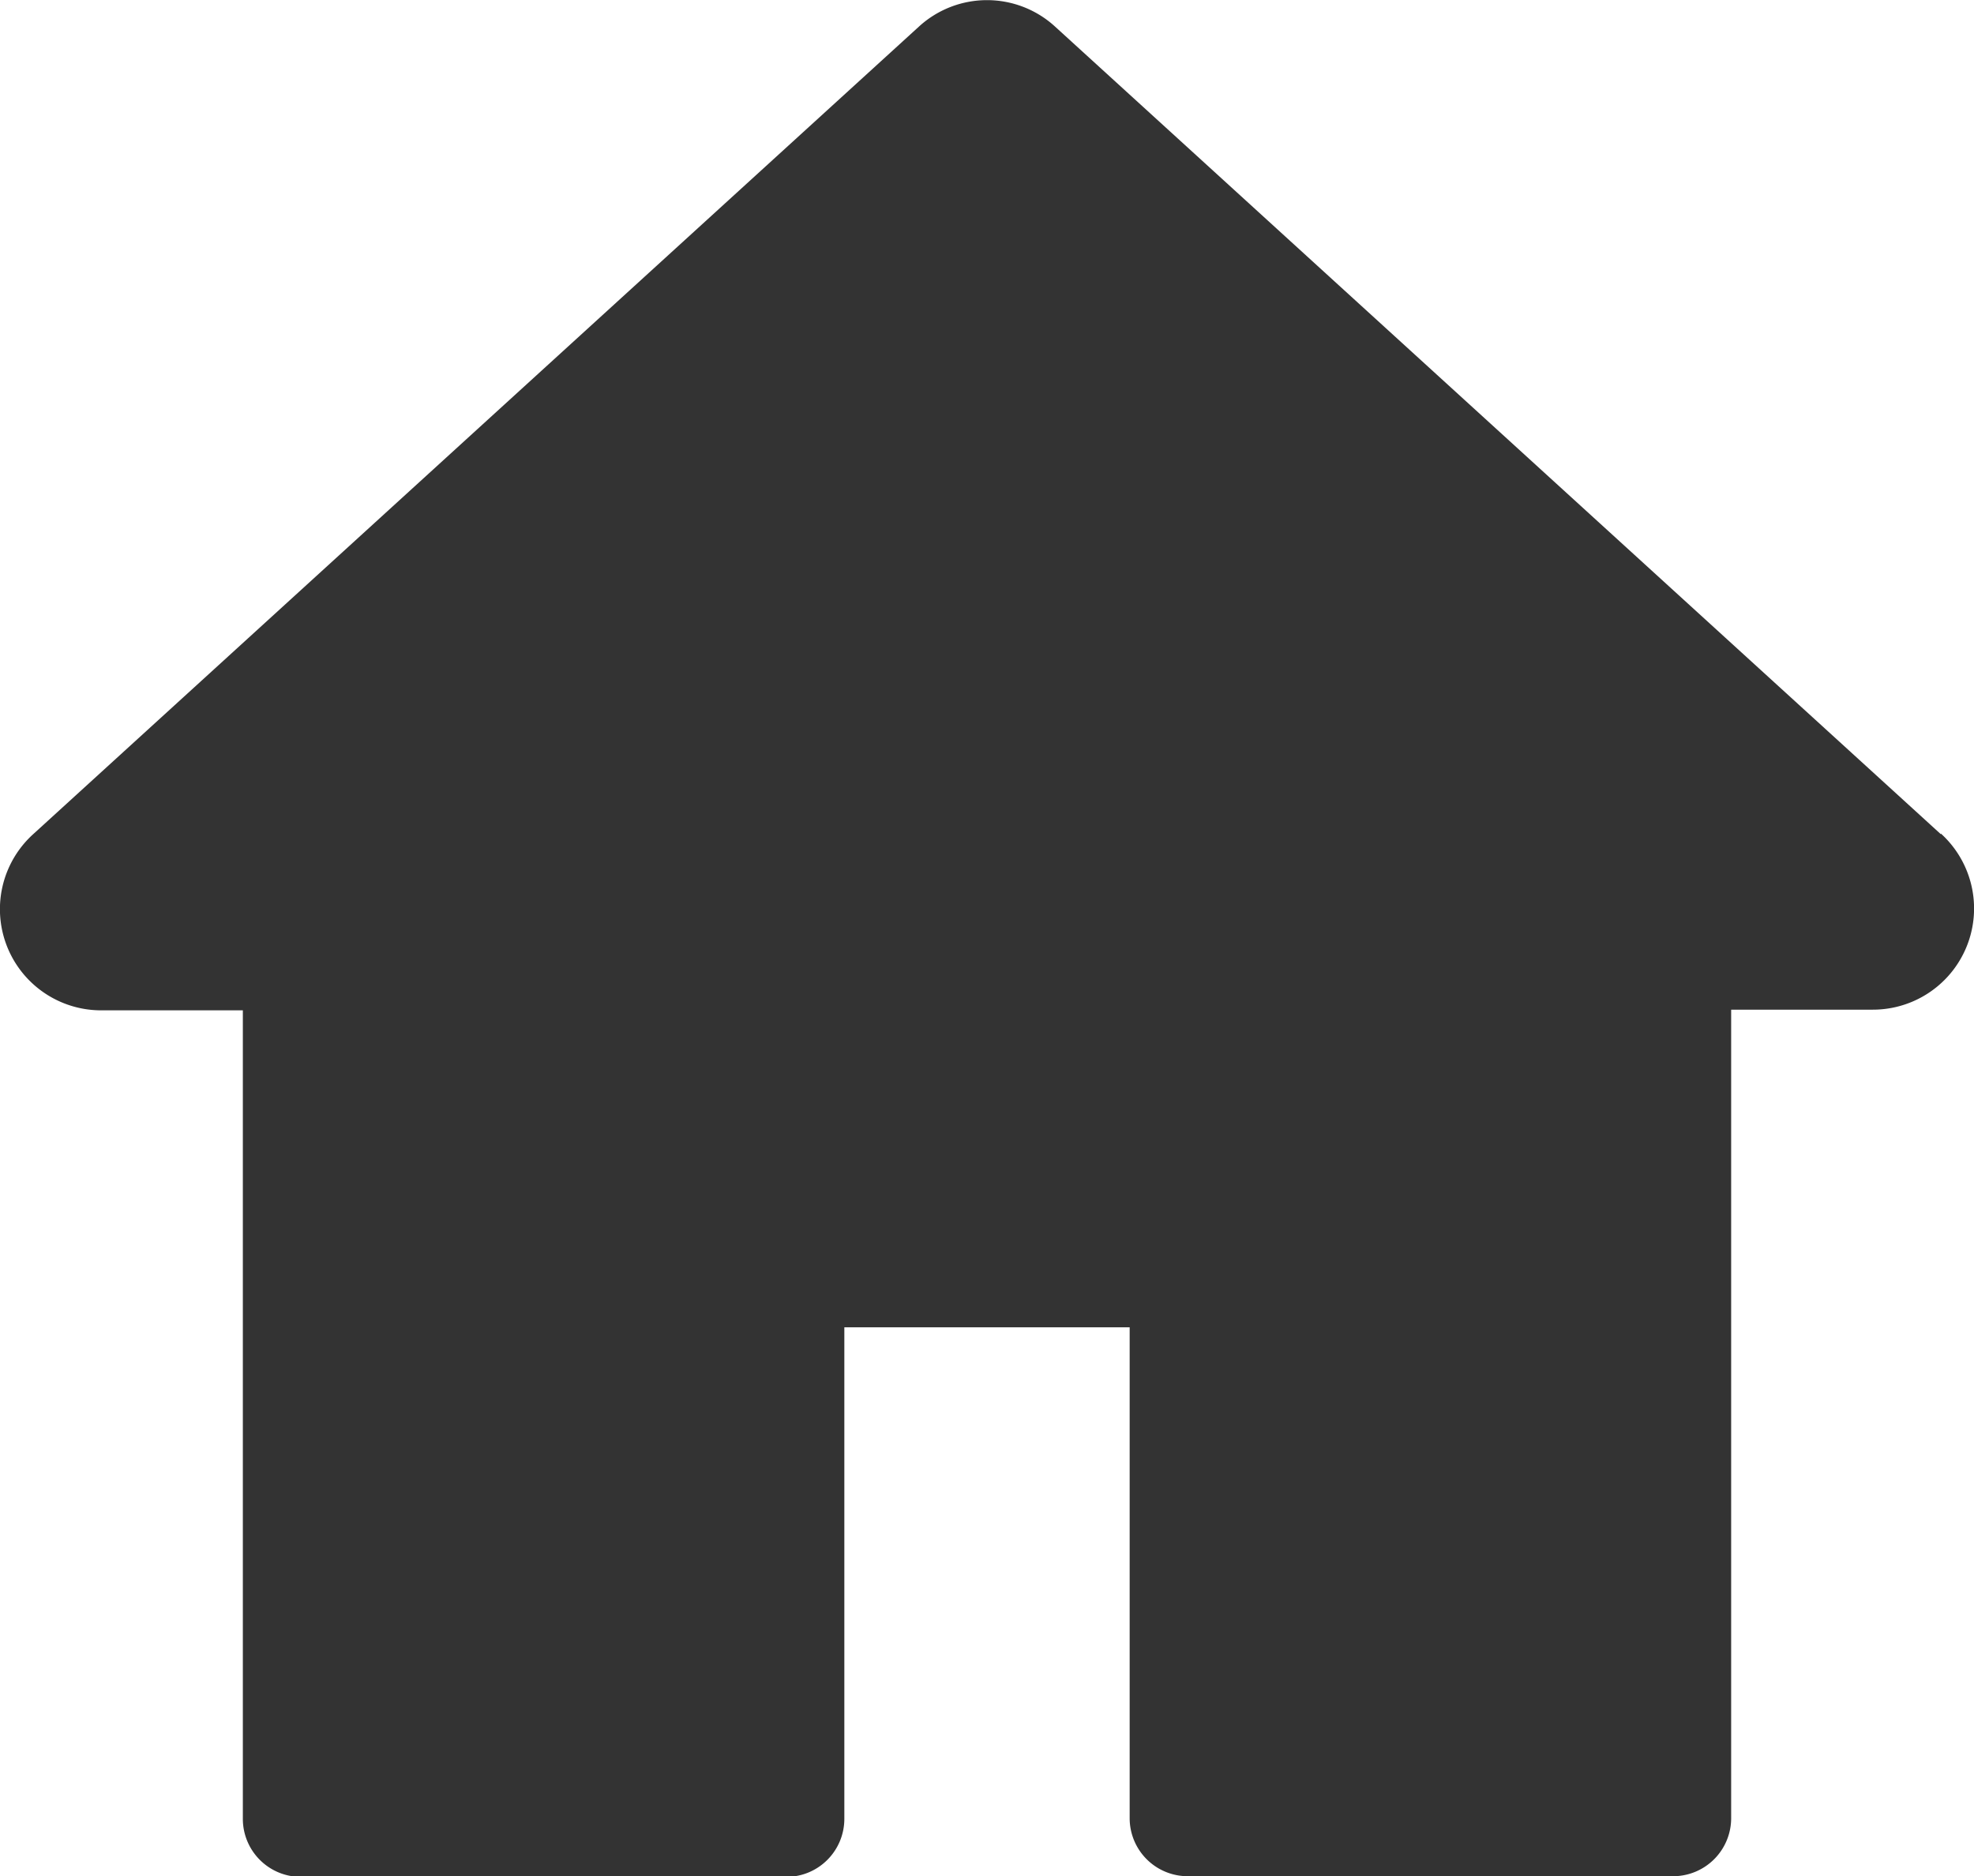 <svg xmlns="http://www.w3.org/2000/svg" width="14.729" height="14" viewBox="0 0 14.729 14">
  <g id="Group_2251" data-name="Group 2251" transform="translate(0 -12.675)">
    <g id="Group_2250" data-name="Group 2250" transform="translate(0 12.675)">
      <path id="Path_1671" data-name="Path 1671" d="M14.482,18.9,7.873,12.874a.752.752,0,0,0-1.017,0L.247,18.9a.755.755,0,0,0,.509,1.314H1.812v6.033a.433.433,0,0,0,.433.433H5.867a.433.433,0,0,0,.433-.433V22.579H8.429v3.663a.433.433,0,0,0,.433.433h3.622a.433.433,0,0,0,.433-.433V20.209h1.056a.755.755,0,0,0,.509-1.314Z" transform="translate(0 -12.675)" fill="#333"/>
    </g>
  </g>
</svg>
